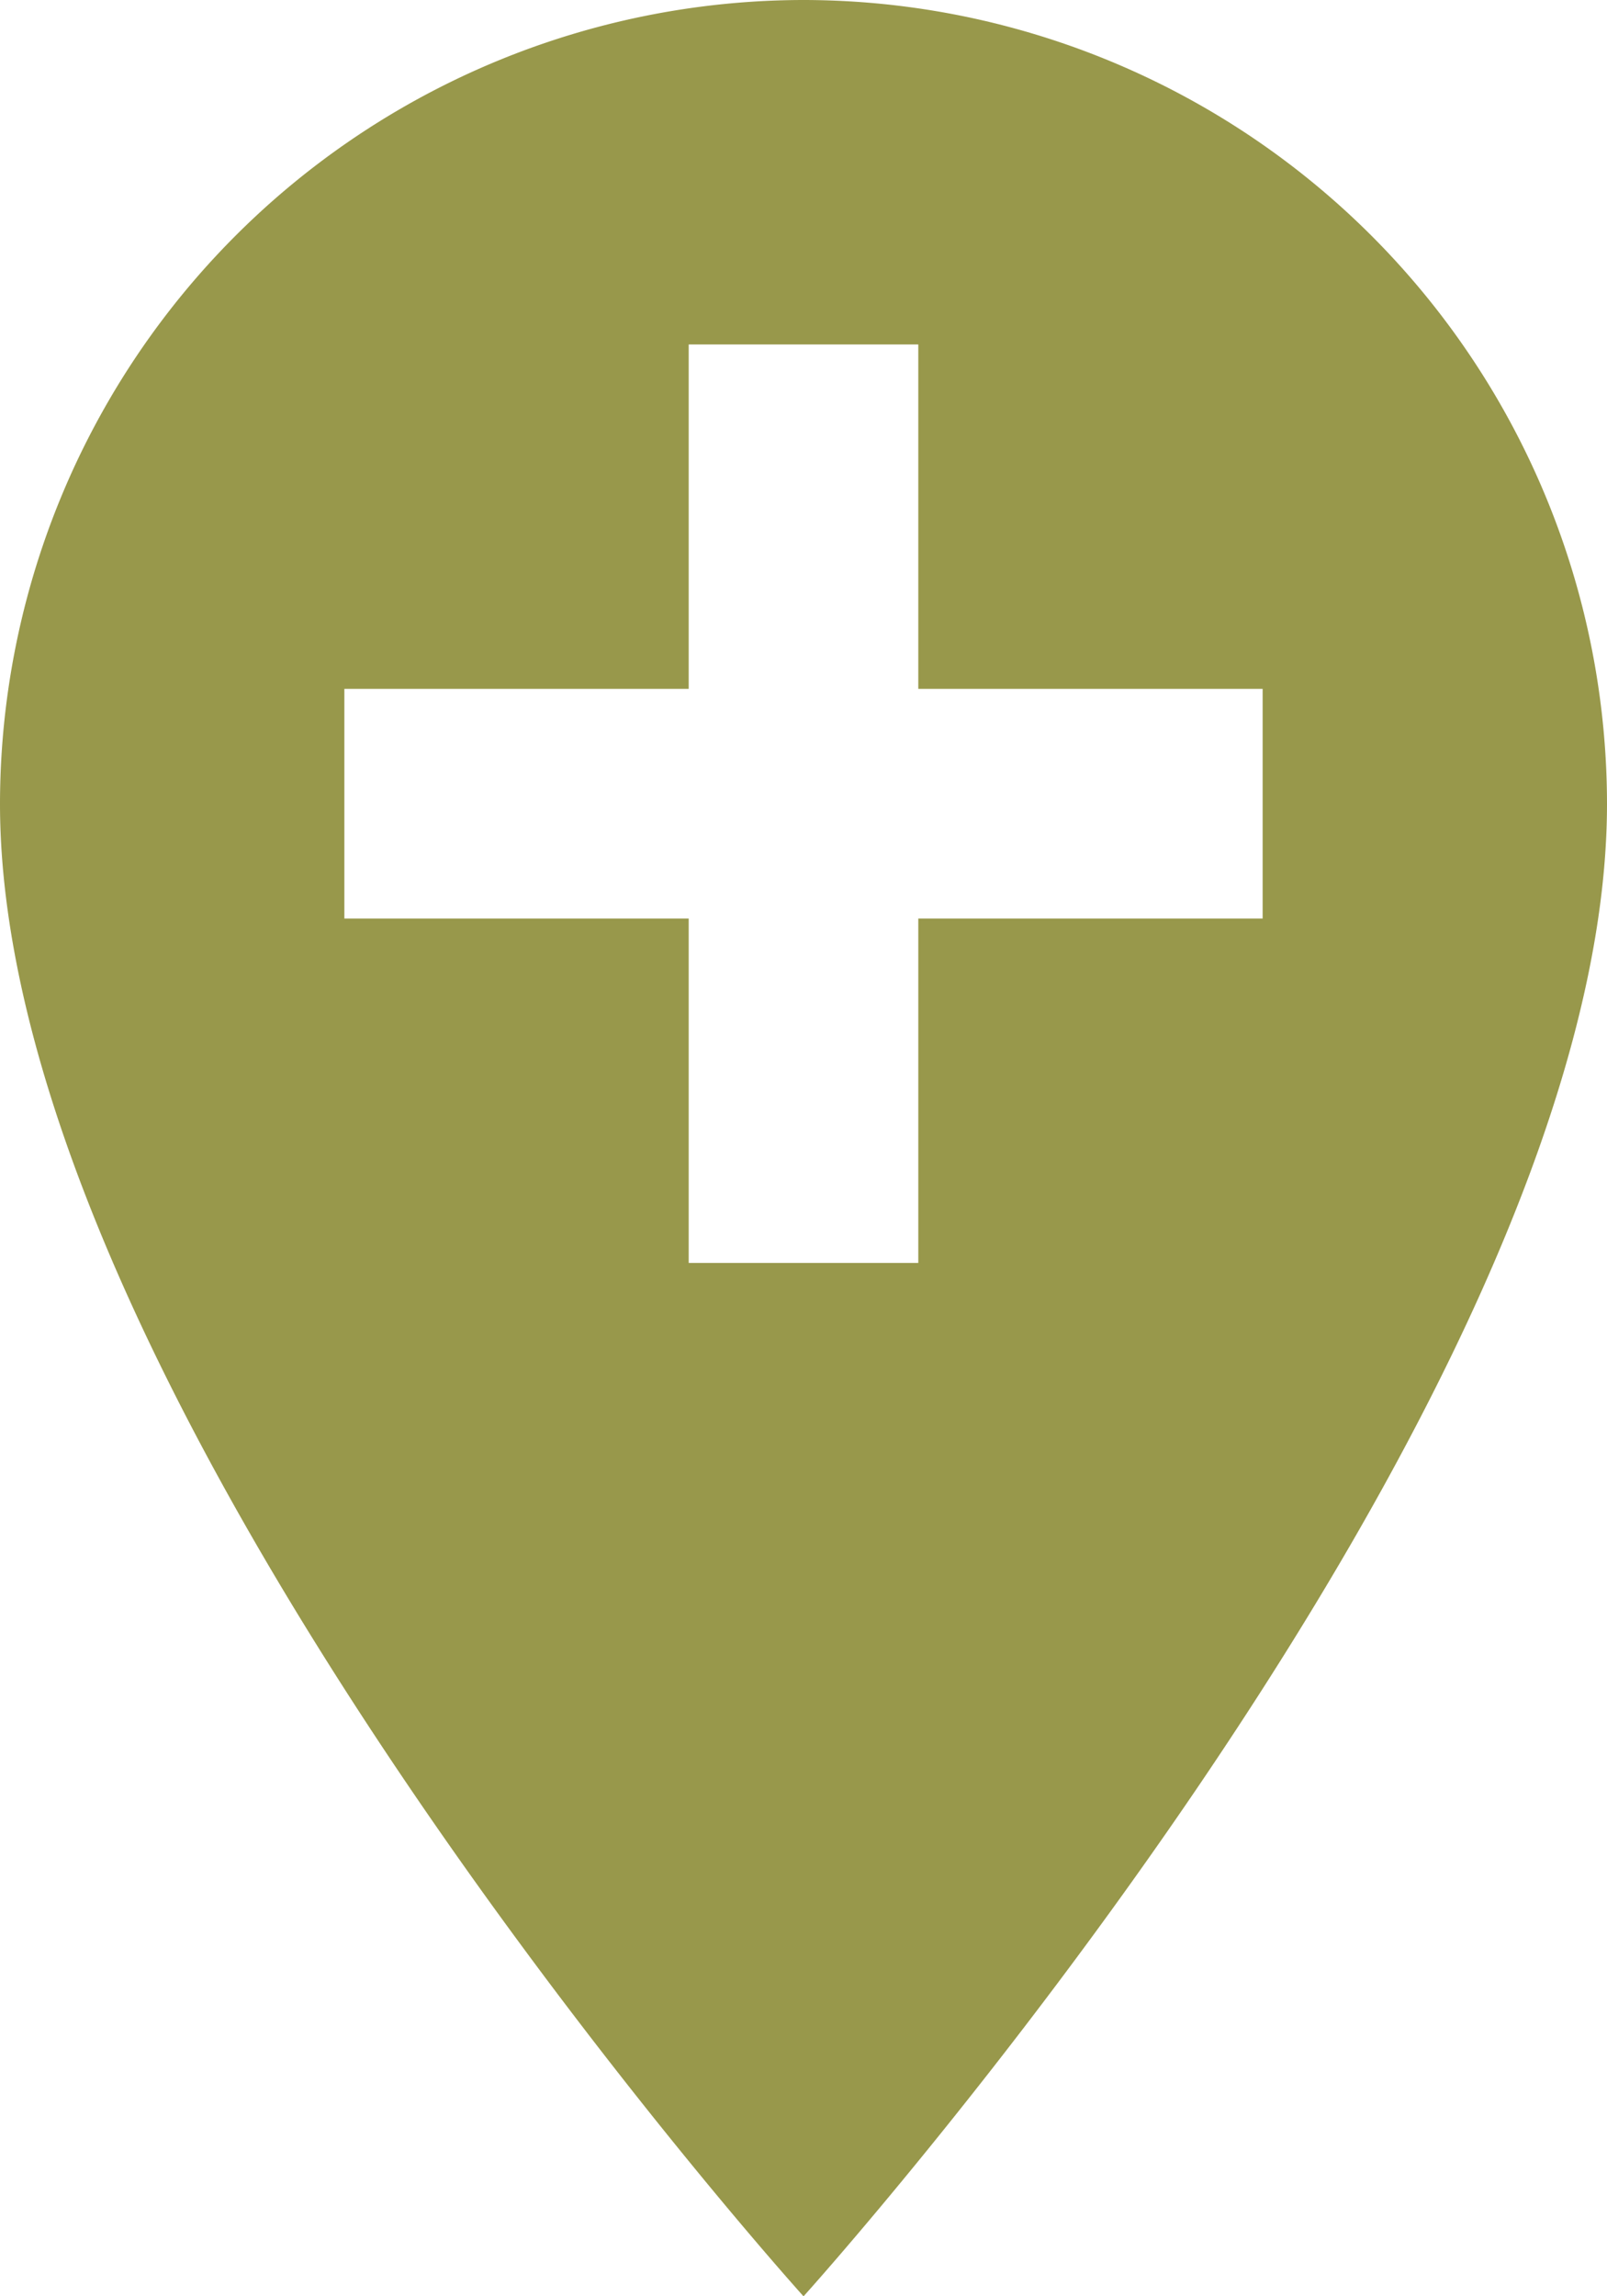 <svg xmlns="http://www.w3.org/2000/svg" width="27.109" height="38.727" viewBox="0 0 27.109 38.727">
  <g id="Groupe_1924" data-name="Groupe 1924" transform="translate(2268.669 441.727)">
    <path id="Icon_material-add-location" data-name="Icon material-add-location" d="M21.055,3A13.569,13.569,0,0,0,7.5,16.555c0,10.166,13.555,25.173,13.555,25.173S34.609,26.72,34.609,16.555A13.569,13.569,0,0,0,21.055,3ZM28.8,18.491H22.991V24.3H19.118V18.491H13.309V14.618h5.809V8.809h3.873v5.809H28.8Z" transform="translate(-2276.169 -444.727)" fill="#98984b"/>
  </g>
</svg>
